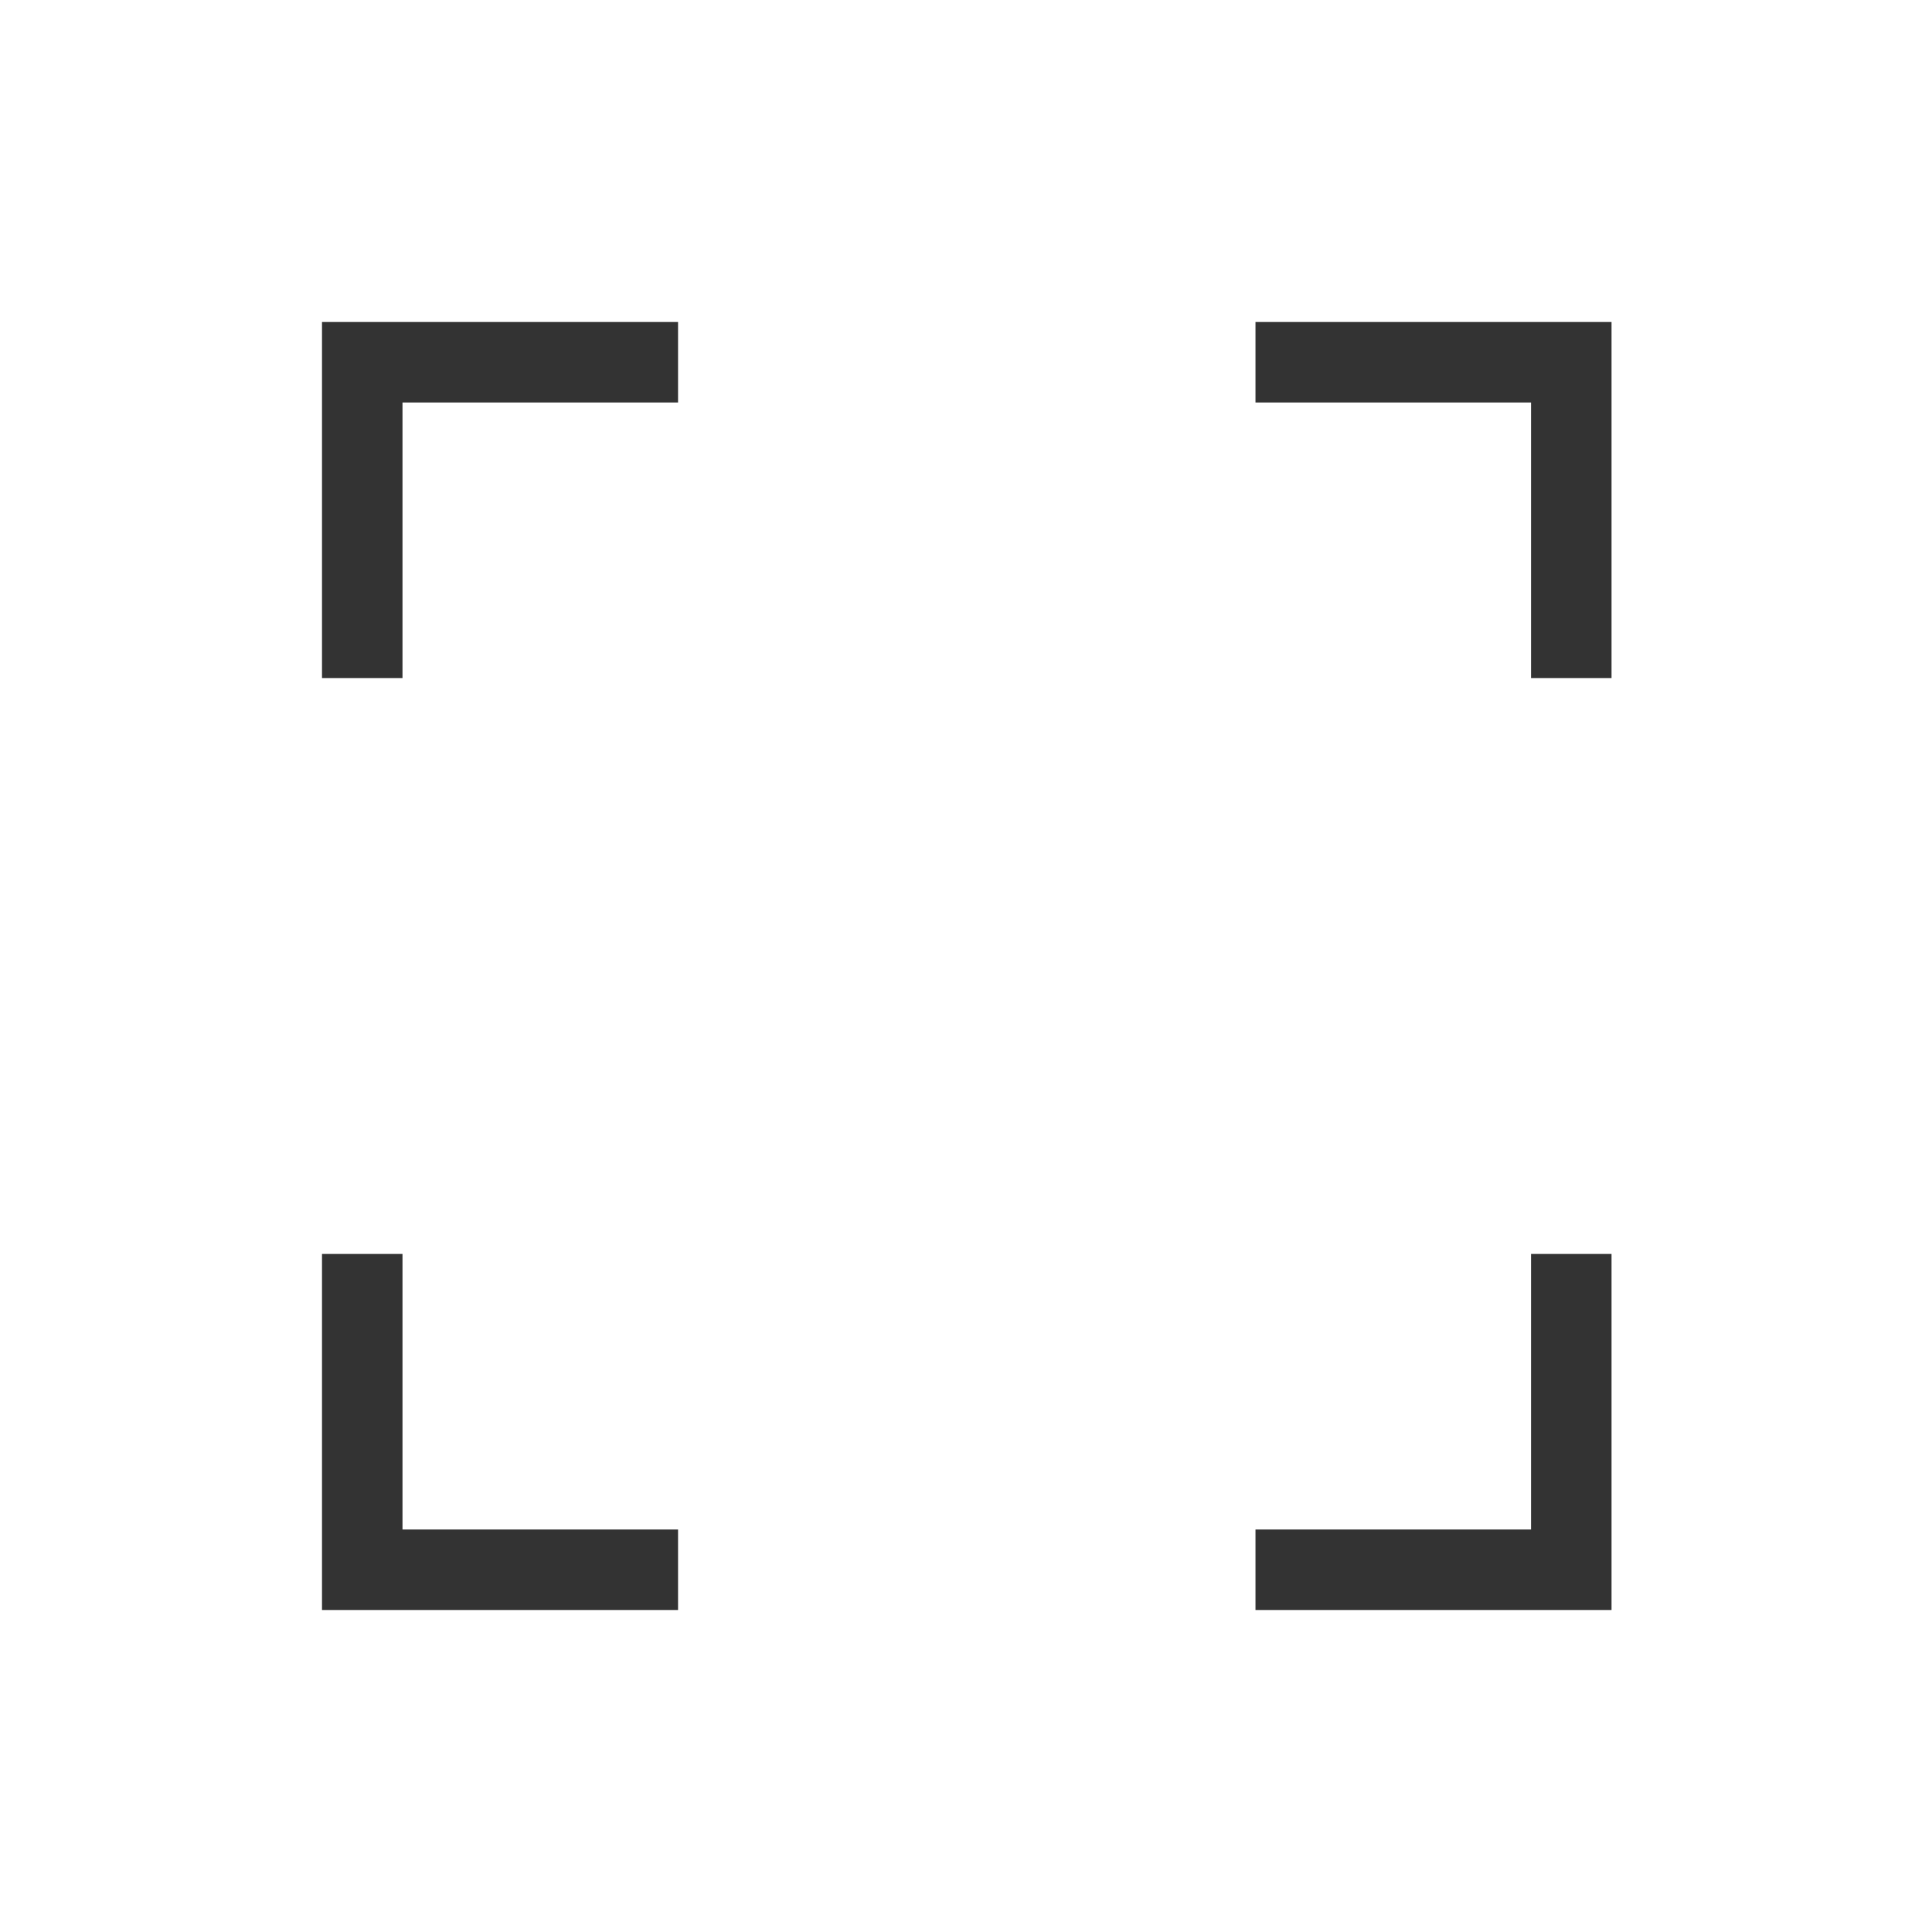 <svg width="24" height="24" viewBox="0 0 24 24" fill="none" xmlns="http://www.w3.org/2000/svg">
<path d="M4 20V15.577H5V19H8.423V20H4ZM15.596 20V19H19.019V15.577H20.019V20H15.596ZM4 8.423V4H8.423V5H5V8.423H4ZM19.019 8.423V5H15.596V4H20.019V8.423H19.019Z" fill="#333333"/>
</svg>
